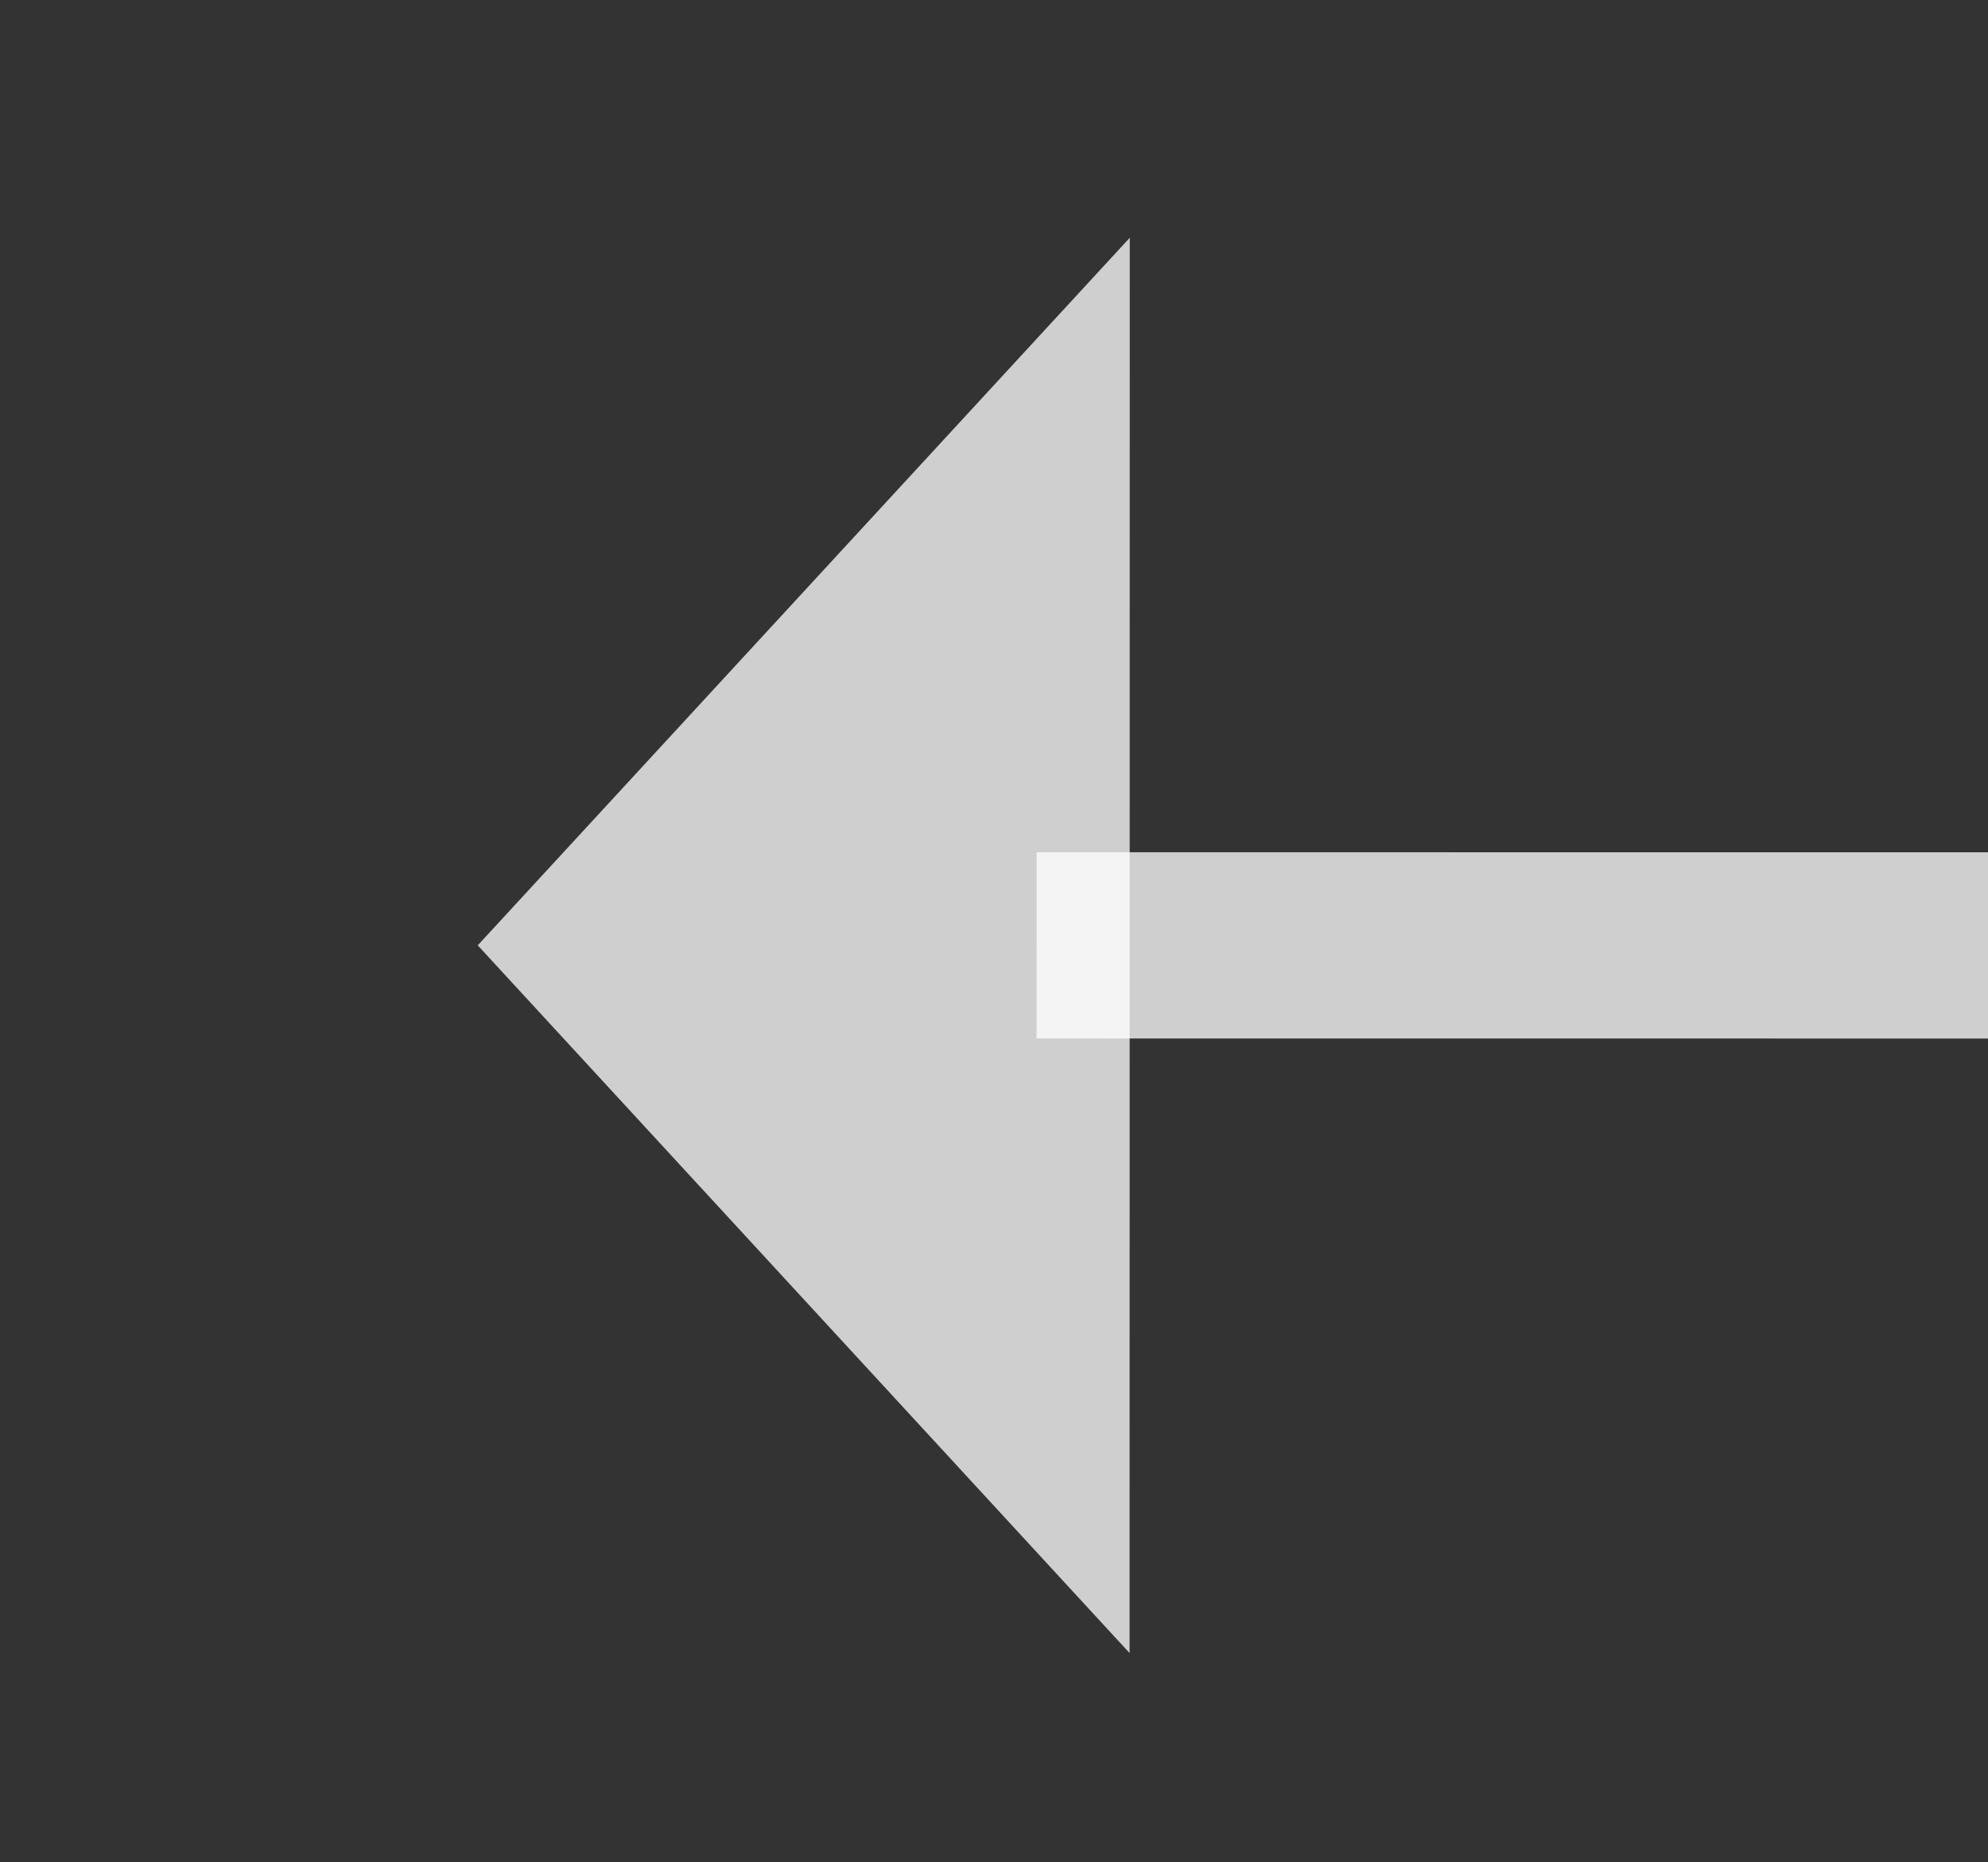 ﻿<?xml version="1.0" encoding="utf-8"?>
<svg version="1.1" xmlns:xlink="http://www.w3.org/1999/xlink" width="21.347px" height="20px" viewBox="551.216 1696.519  21.347 20" xmlns="http://www.w3.org/2000/svg">
  <rect x="551.216" y="1696.519" width="21.347" height="20" fill="#333333" stroke="none"/>
  <defs>
    <mask fill="white" id="clip46">
      <path d="M 733.5 1807  L 838.5 1807  L 838.5 1837  L 733.5 1837  Z M 547 1694  L 1025 1694  L 1025 1950  L 547 1950  Z " fill-rule="evenodd" />
    </mask>
  </defs>
  <g transform="matrix(0.889 -0.458 0.458 0.889 -719.259 446.922 )">
    <path d="M 1013.222 1939.084  L 562.334 1706.748  " stroke-width="2" stroke="#ffffff" fill="none" stroke-opacity="0.765" mask="url(#clip46)" />
    <path d="M 1011.889 1934.897  A 3.5 3.5 0 0 0 1008.389 1938.397 A 3.5 3.5 0 0 0 1011.889 1941.897 A 3.5 3.5 0 0 0 1015.389 1938.397 A 3.5 3.5 0 0 0 1011.889 1934.897 Z M 566.704 1700.451  L 557 1704  L 559.741 1713.962  L 566.704 1700.451  Z " fill-rule="nonzero" fill="#ffffff" stroke="none" fill-opacity="0.765" mask="url(#clip46)" />
  </g>
</svg>